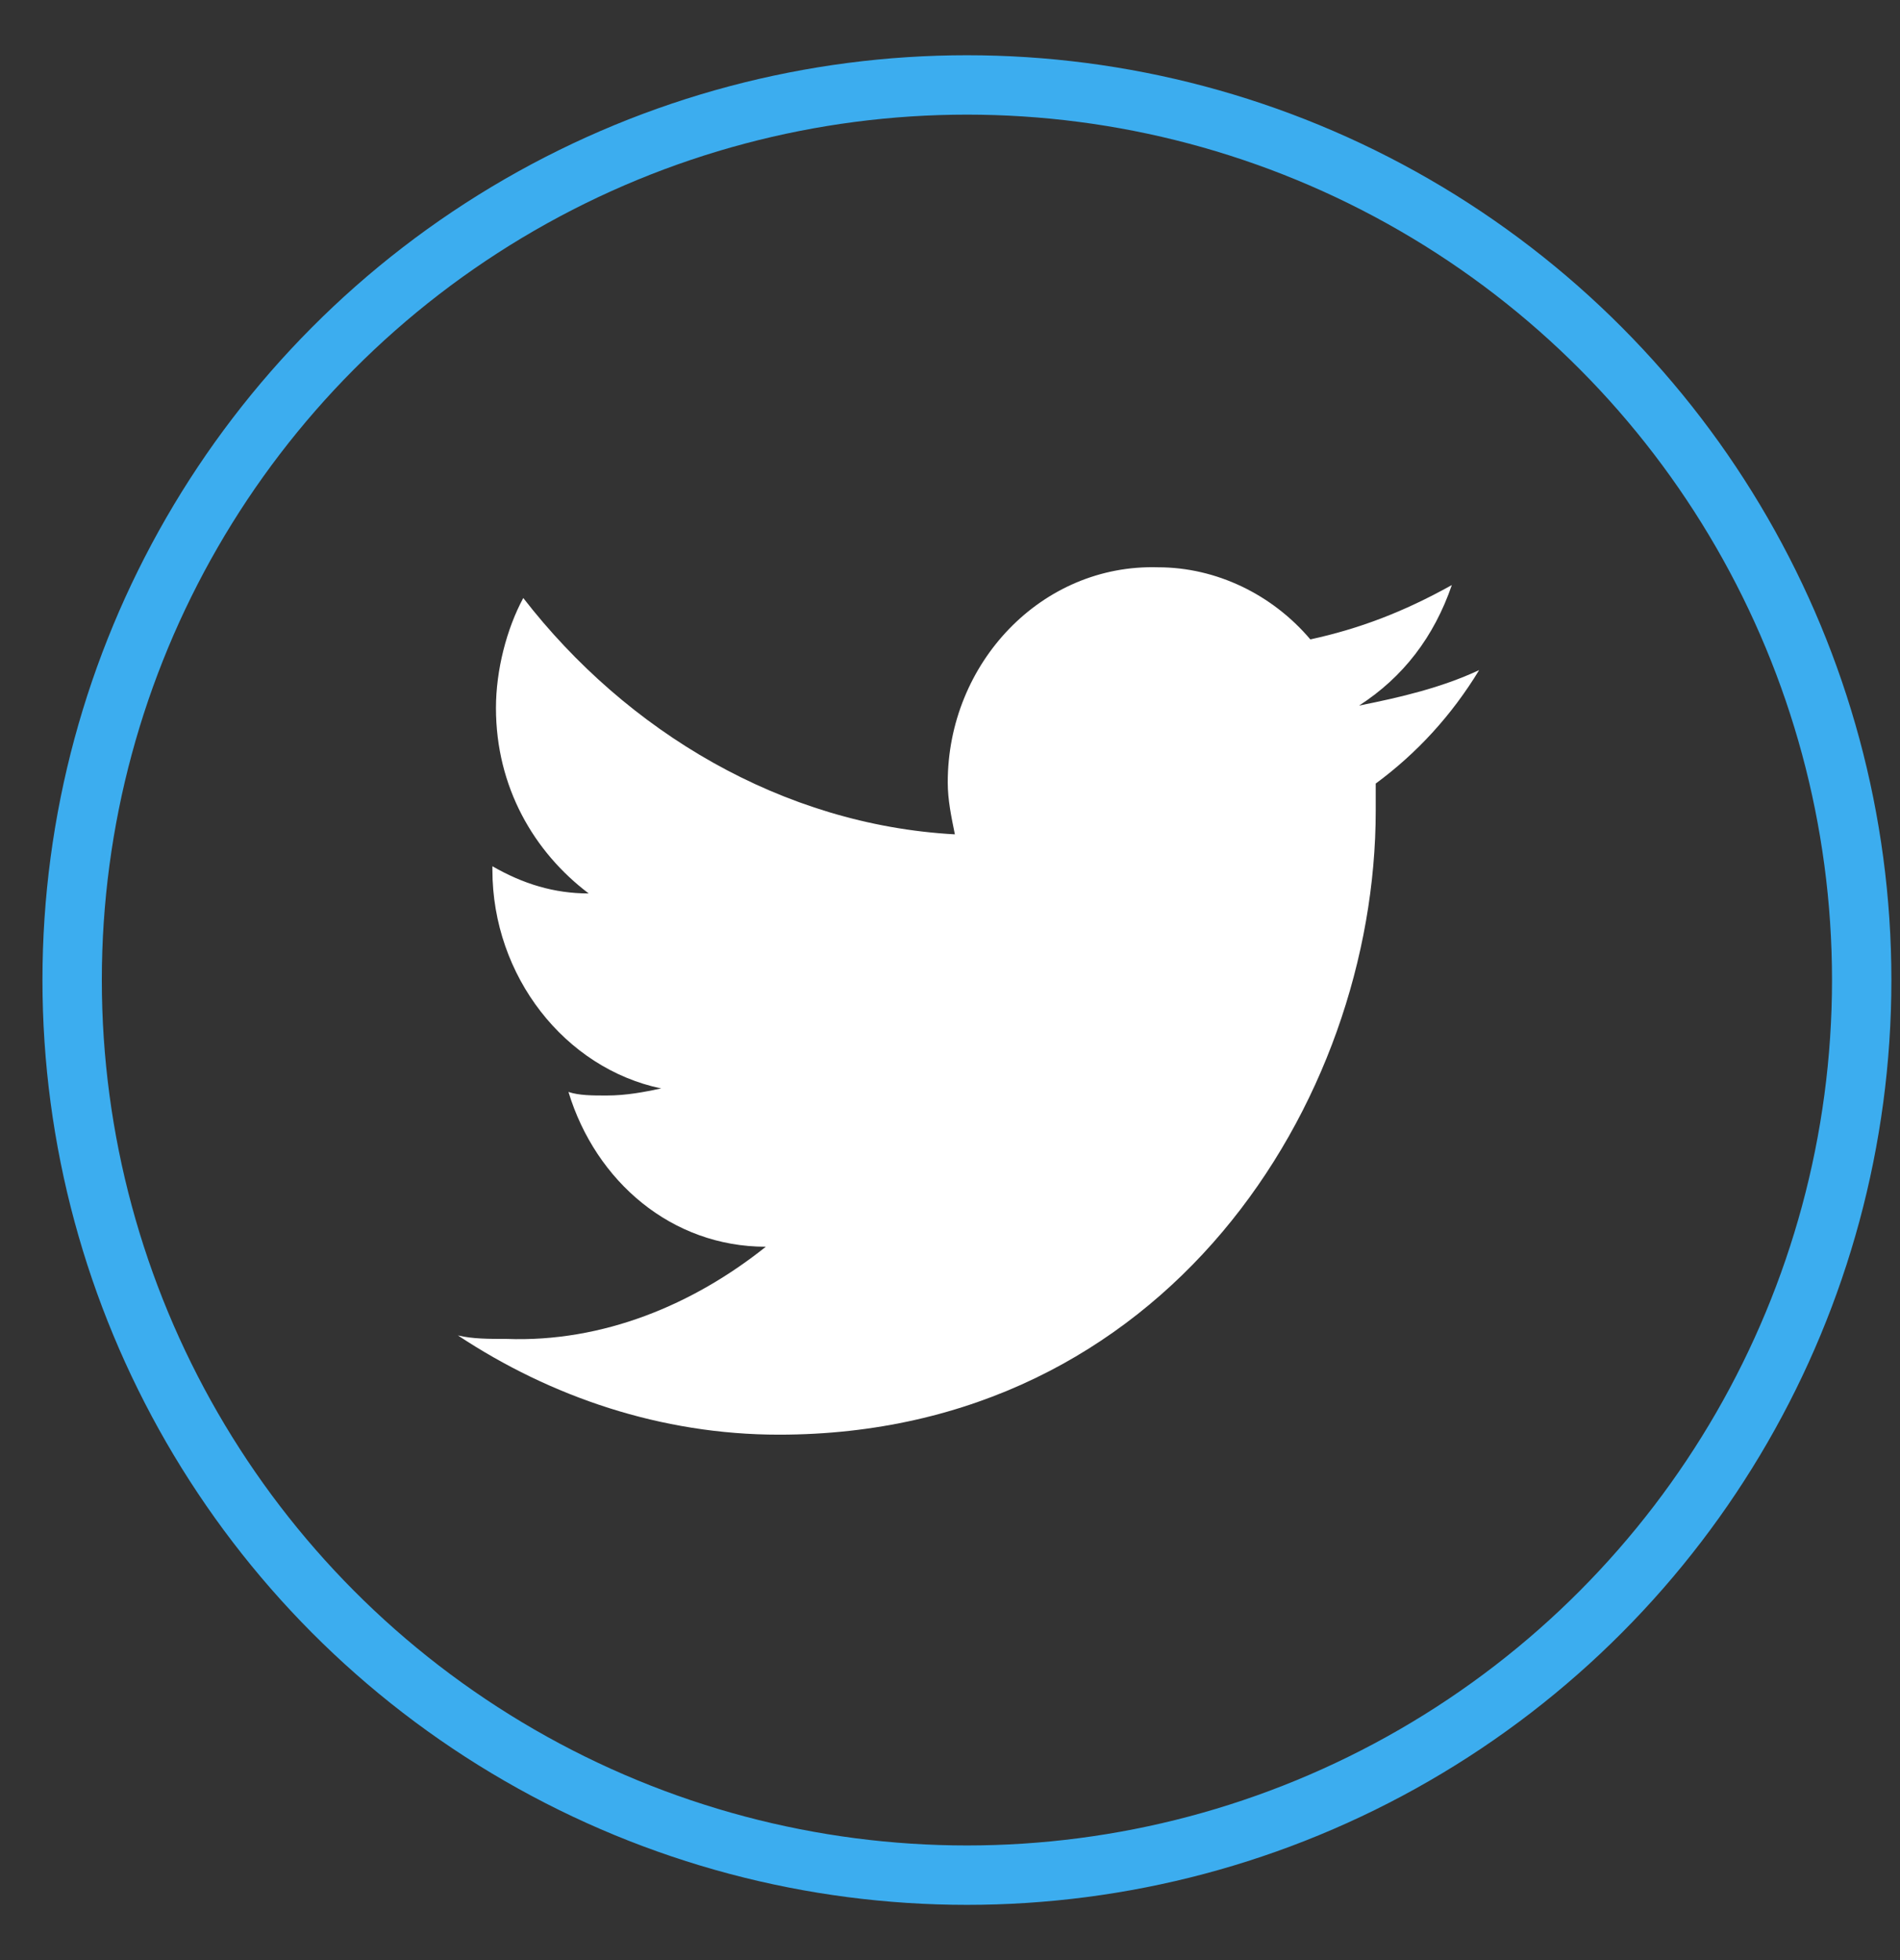 <svg width="32" height="33" viewBox="0 0 32 33" fill="none" xmlns="http://www.w3.org/2000/svg">
<rect x="0" y="0" width="32" height="33" fill="#333333" stroke="none"/>
<mask id="mask0_3190_5875" style="mask-type:alpha" maskUnits="userSpaceOnUse" x="5" y="5" width="23" height="23">
<rect x="5.765" y="5.98" width="21.419" height="21.419" fill="#C4C4C4"/>
</mask>
<g mask="url(#mask0_3190_5875)">
<path d="M24.912 11.282C24.452 12.038 23.871 12.675 23.17 13.192V13.649C23.17 18.563 19.626 24.154 13.118 24.154C11.136 24.154 9.274 23.517 7.712 22.483C7.952 22.542 8.233 22.542 8.533 22.542C10.155 22.602 11.677 21.965 12.898 20.99C11.316 20.99 10.035 19.896 9.574 18.384C9.754 18.444 9.975 18.444 10.215 18.444C10.555 18.444 10.856 18.384 11.136 18.325C9.514 17.986 8.293 16.435 8.293 14.644V14.584C8.813 14.883 9.334 15.042 9.915 15.042C8.993 14.346 8.353 13.252 8.353 11.919C8.353 11.282 8.533 10.586 8.813 10.068C10.555 12.316 13.178 13.888 16.082 14.047C16.022 13.749 15.962 13.47 15.962 13.172C15.962 11.163 17.544 9.491 19.506 9.551C20.487 9.551 21.428 10.009 22.069 10.765C22.89 10.586 23.631 10.307 24.452 9.85C24.151 10.725 23.631 11.401 22.89 11.879C23.591 11.739 24.271 11.58 24.912 11.282Z" fill="white"/>
</g>
<circle cx="16.285" cy="16.5" r="15.07" stroke="#3CADEF"/>
</svg>
